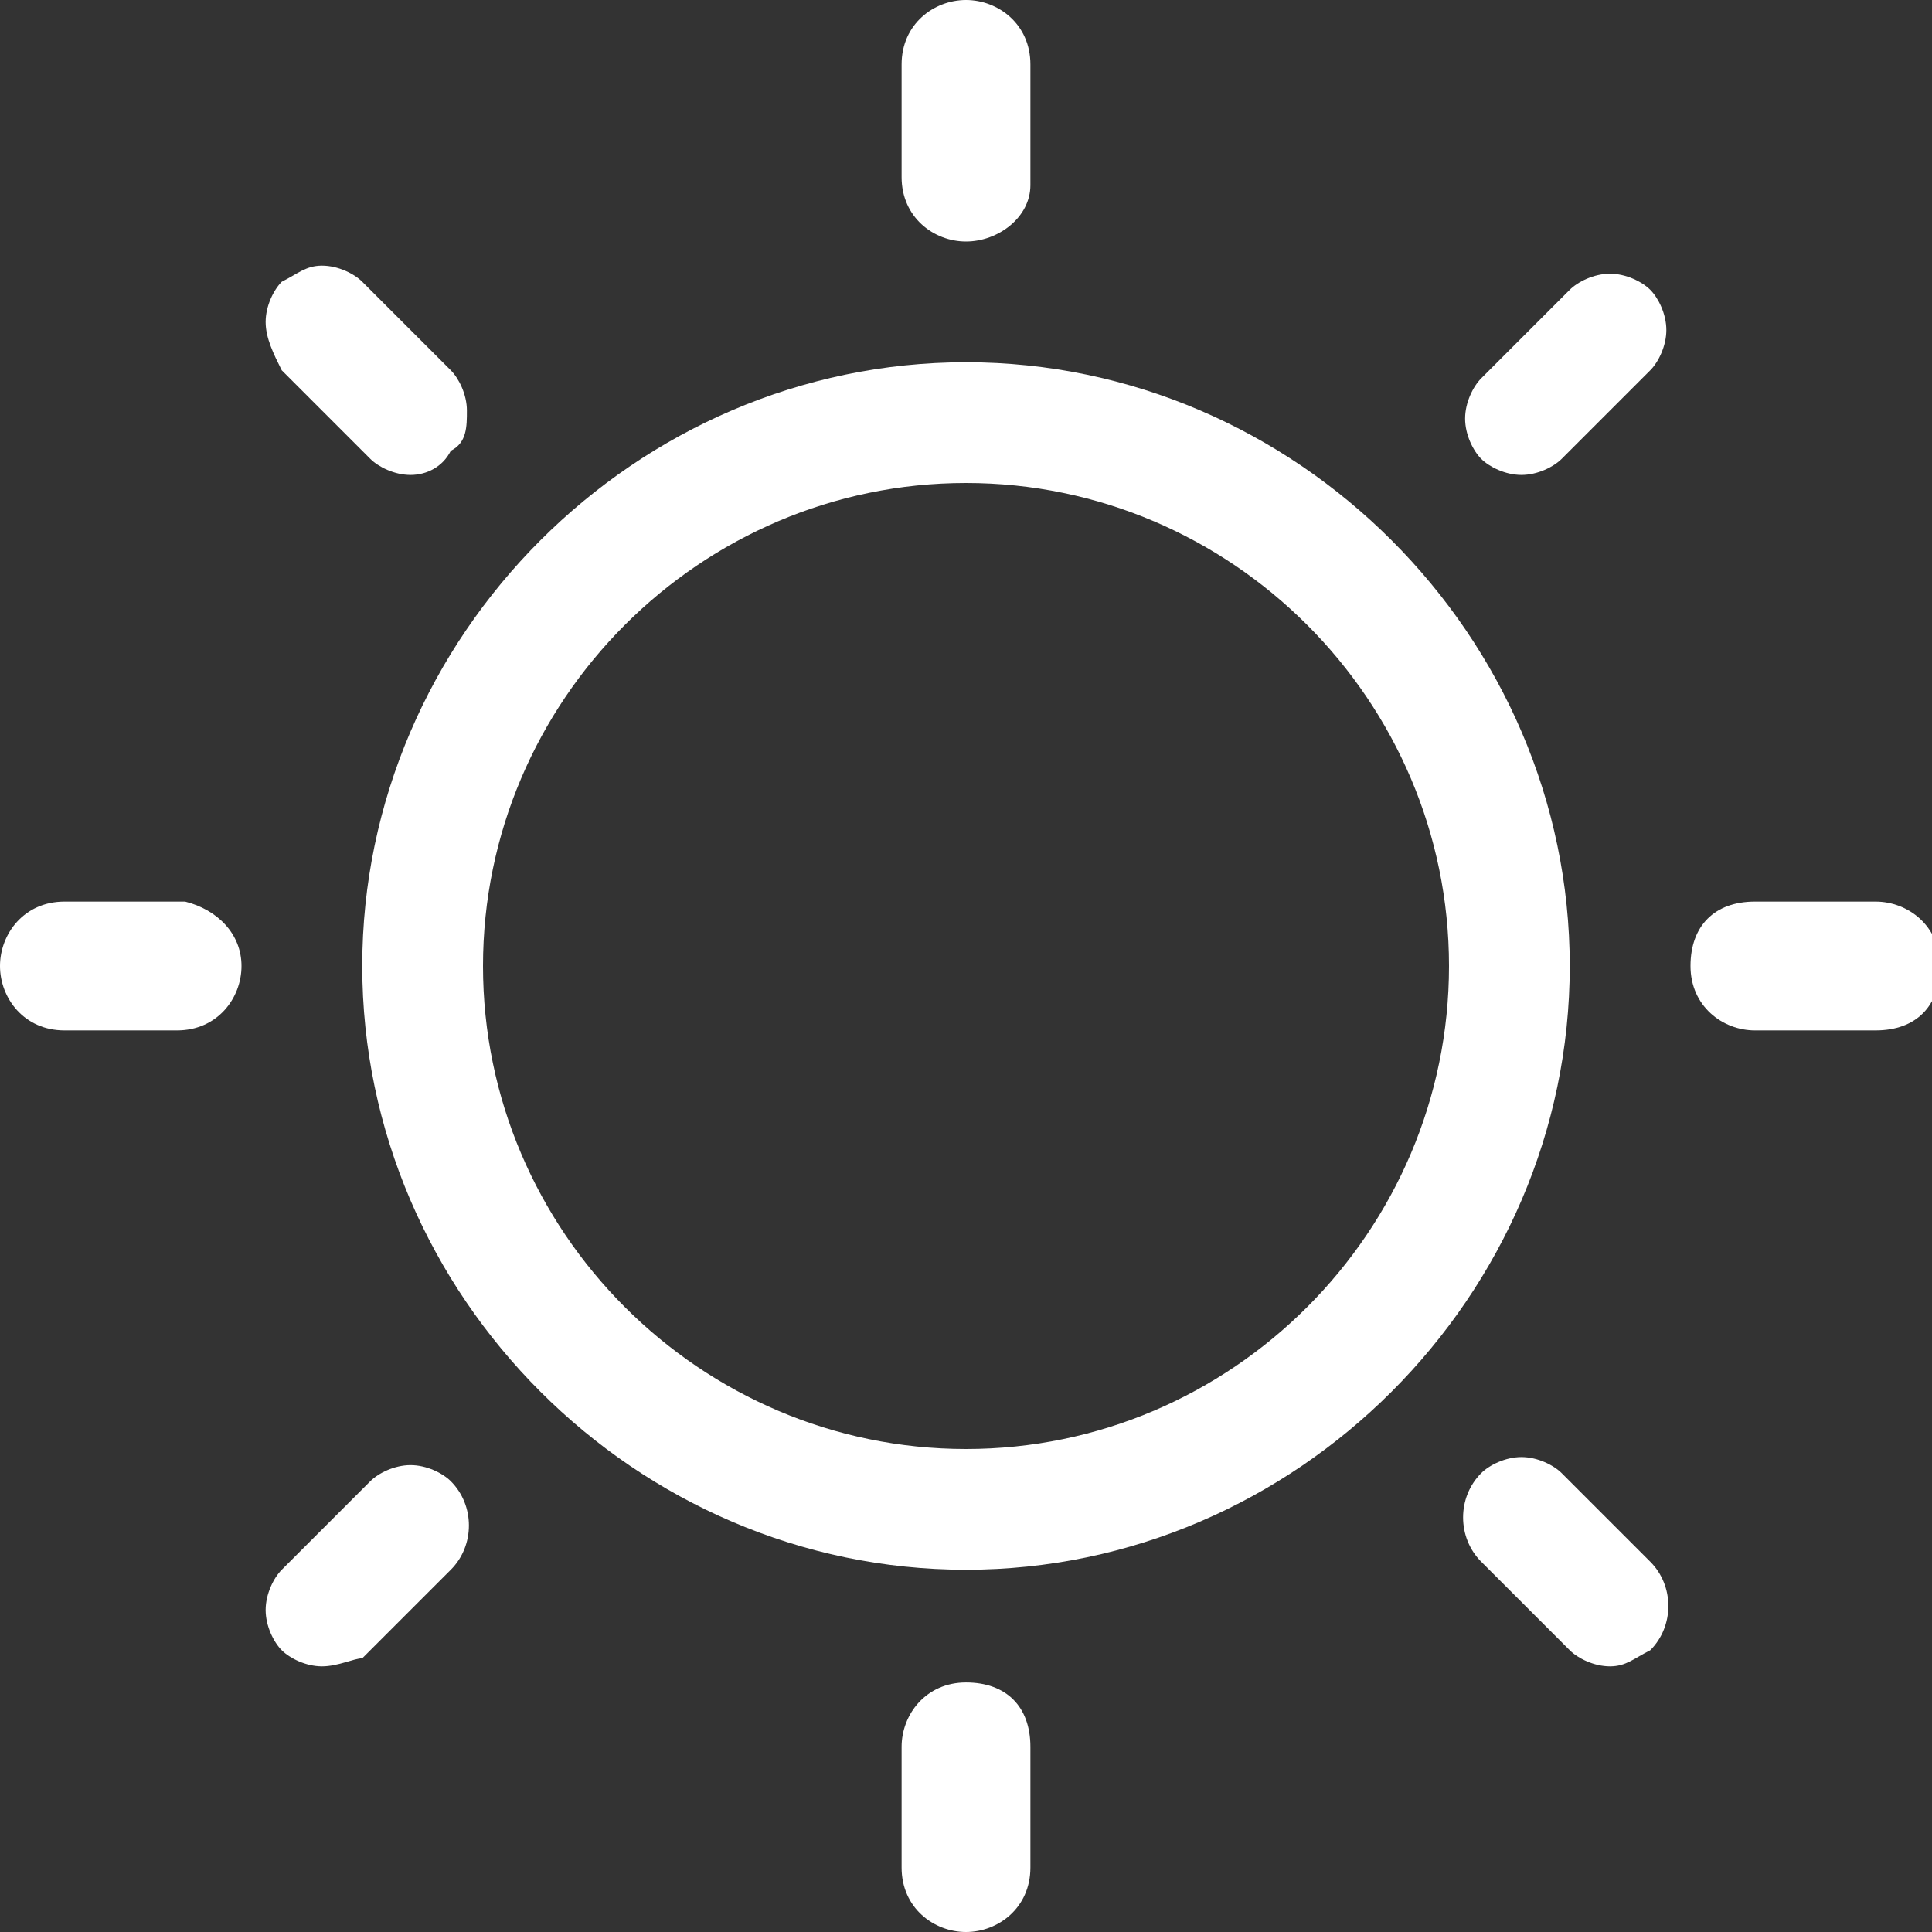 <?xml version="1.0" encoding="utf-8"?>
<!-- Generator: Adobe Illustrator 22.1.0, SVG Export Plug-In . SVG Version: 6.00 Build 0)  -->
<svg version="1.1" id="Regular" xmlns="http://www.w3.org/2000/svg" xmlns:xlink="http://www.w3.org/1999/xlink" x="0px" y="0px"
	 viewBox="0 0 24 24" style="enable-background:new 0 0 24 24;" xml:space="preserve">
<rect x="0" y="0" width="24" height="24" fill="#333333" stroke="none"/>
<style type="text/css">
	.st0{fill:#FFFFFF;}
</style>
<title>weather-sun</title>
<g>
	<path class="st0" d="M12,19.5c-4.1,0-7.5-3.4-7.5-7.5S7.9,4.5,12,4.5s7.5,3.4,7.5,7.5S16.1,19.5,12,19.5z M12,6c-3.3,0-6,2.7-6,6
		s2.7,6,6,6s6-2.7,6-6S15.3,6,12,6z"/>
	<path class="st0" d="M12,3c-0.4,0-0.8-0.3-0.8-0.8V0.8C11.2,0.3,11.6,0,12,0s0.8,0.3,0.8,0.8v1.5C12.8,2.7,12.4,3,12,3z"/>
	<path class="st0" d="M18.9,5.9c-0.2,0-0.4-0.1-0.5-0.2c-0.1-0.1-0.2-0.3-0.2-0.5c0-0.2,0.1-0.4,0.2-0.5l1.1-1.1
		c0.1-0.1,0.3-0.2,0.5-0.2s0.4,0.1,0.5,0.2c0.1,0.1,0.2,0.3,0.2,0.5c0,0.2-0.1,0.4-0.2,0.5l-1.1,1.1C19.3,5.8,19.1,5.9,18.9,5.9z"/>
	<path class="st0" d="M21.8,12.8c-0.4,0-0.8-0.3-0.8-0.8s0.3-0.8,0.8-0.8h1.5c0.4,0,0.8,0.3,0.8,0.8s-0.3,0.8-0.8,0.8H21.8z"/>
	<path class="st0" d="M20,20.7c-0.2,0-0.4-0.1-0.5-0.2l-1.1-1.1c-0.3-0.3-0.3-0.8,0-1.1c0.1-0.1,0.3-0.2,0.5-0.2s0.4,0.1,0.5,0.2
		l1.1,1.1c0.3,0.3,0.3,0.8,0,1.1C20.3,20.6,20.2,20.7,20,20.7z"/>
	<path class="st0" d="M12,24c-0.4,0-0.8-0.3-0.8-0.8v-1.5c0-0.4,0.3-0.8,0.8-0.8s0.8,0.3,0.8,0.8v1.5C12.8,23.7,12.4,24,12,24z"/>
	<path class="st0" d="M4,20.7c-0.2,0-0.4-0.1-0.5-0.2c-0.1-0.1-0.2-0.3-0.2-0.5s0.1-0.4,0.2-0.5l1.1-1.1c0.1-0.1,0.3-0.2,0.5-0.2
		s0.4,0.1,0.5,0.2c0.3,0.3,0.3,0.8,0,1.1l-1.1,1.1C4.4,20.6,4.2,20.7,4,20.7z"/>
	<path class="st0" d="M0.8,12.8C0.3,12.8,0,12.4,0,12s0.3-0.8,0.8-0.8h1.5C2.7,11.3,3,11.6,3,12s-0.3,0.8-0.8,0.8H0.8z"/>
	<path class="st0" d="M5.1,5.9c-0.2,0-0.4-0.1-0.5-0.2L3.5,4.6C3.4,4.4,3.3,4.2,3.3,4c0-0.2,0.1-0.4,0.2-0.5C3.7,3.4,3.8,3.3,4,3.3
		c0.2,0,0.4,0.1,0.5,0.2l1.1,1.1c0.1,0.1,0.2,0.3,0.2,0.5S5.8,5.5,5.6,5.6C5.5,5.8,5.3,5.9,5.1,5.9z"/>
</g>
</svg>
